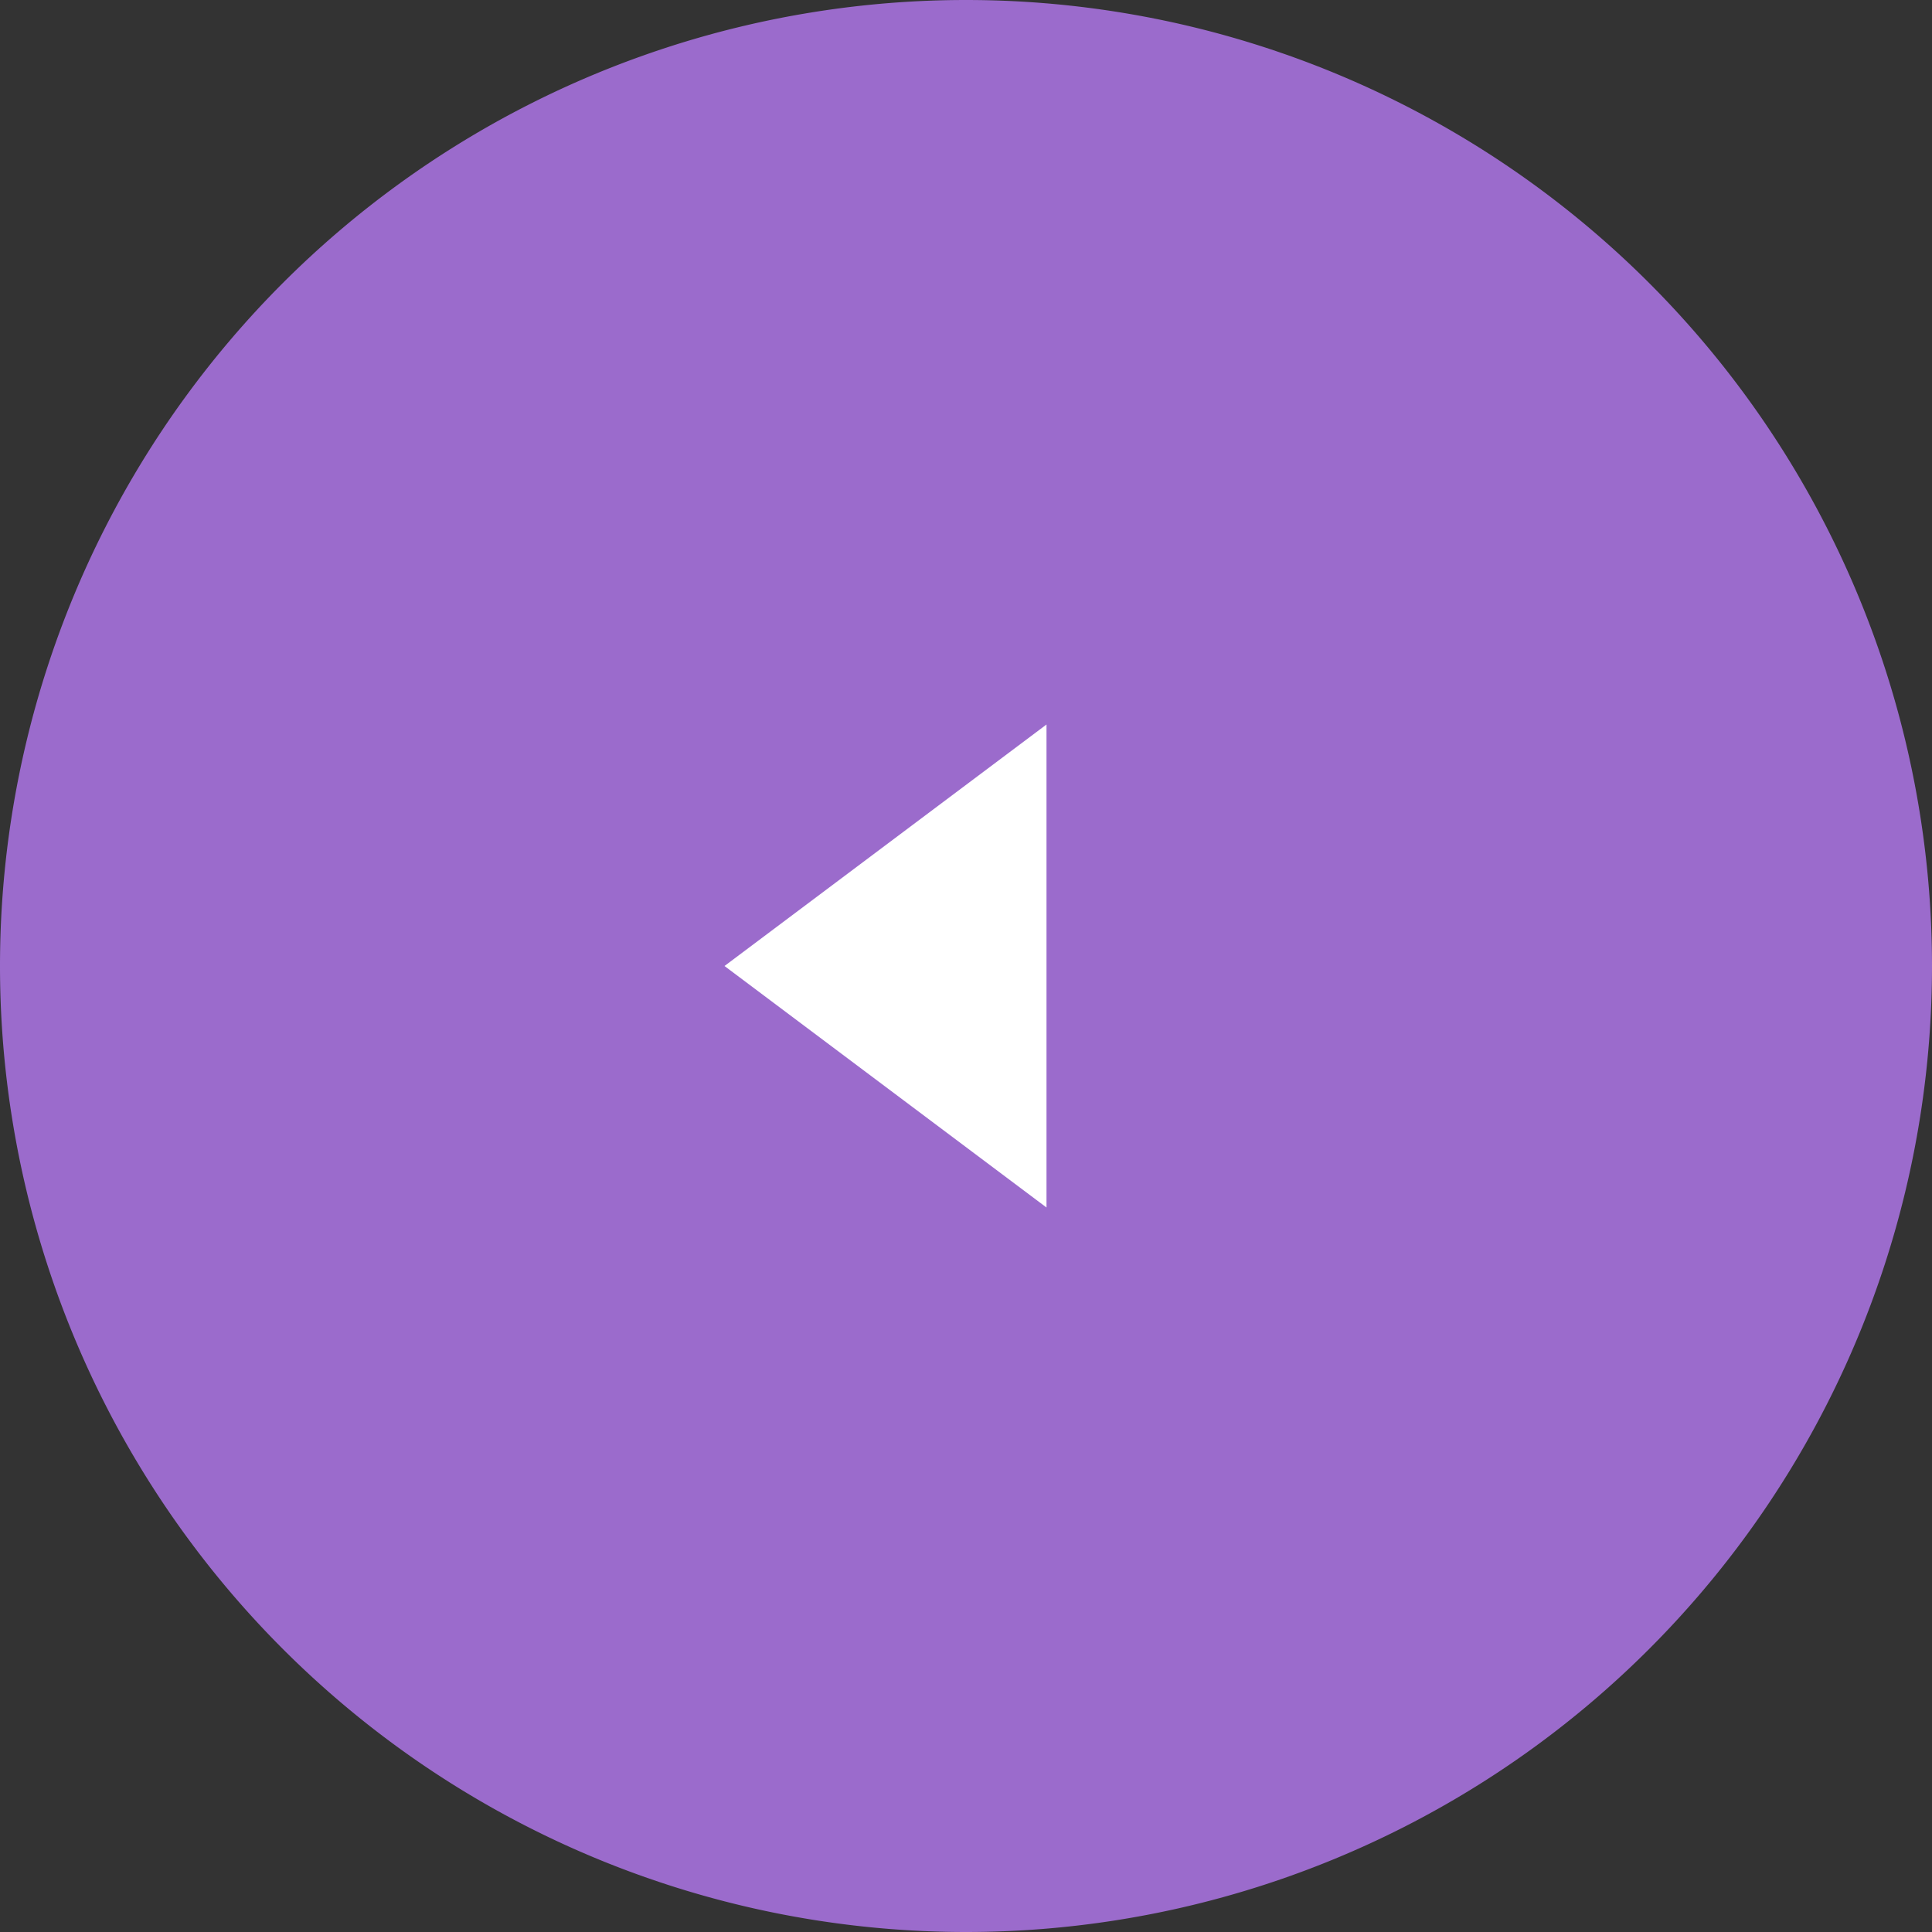 <svg xmlns="http://www.w3.org/2000/svg" width="24" height="24" viewBox="0 0 24 24"><rect x="0" y="0" width="24" height="24" fill="#333333" stroke="none"/><path fill="#9b6bcc" d="M12 0a12 12 0 1 1 0 24 12 12 0 0 1 0-24z"/><path fill="#fff" d="M13 15V9l-4 3z"/></svg>